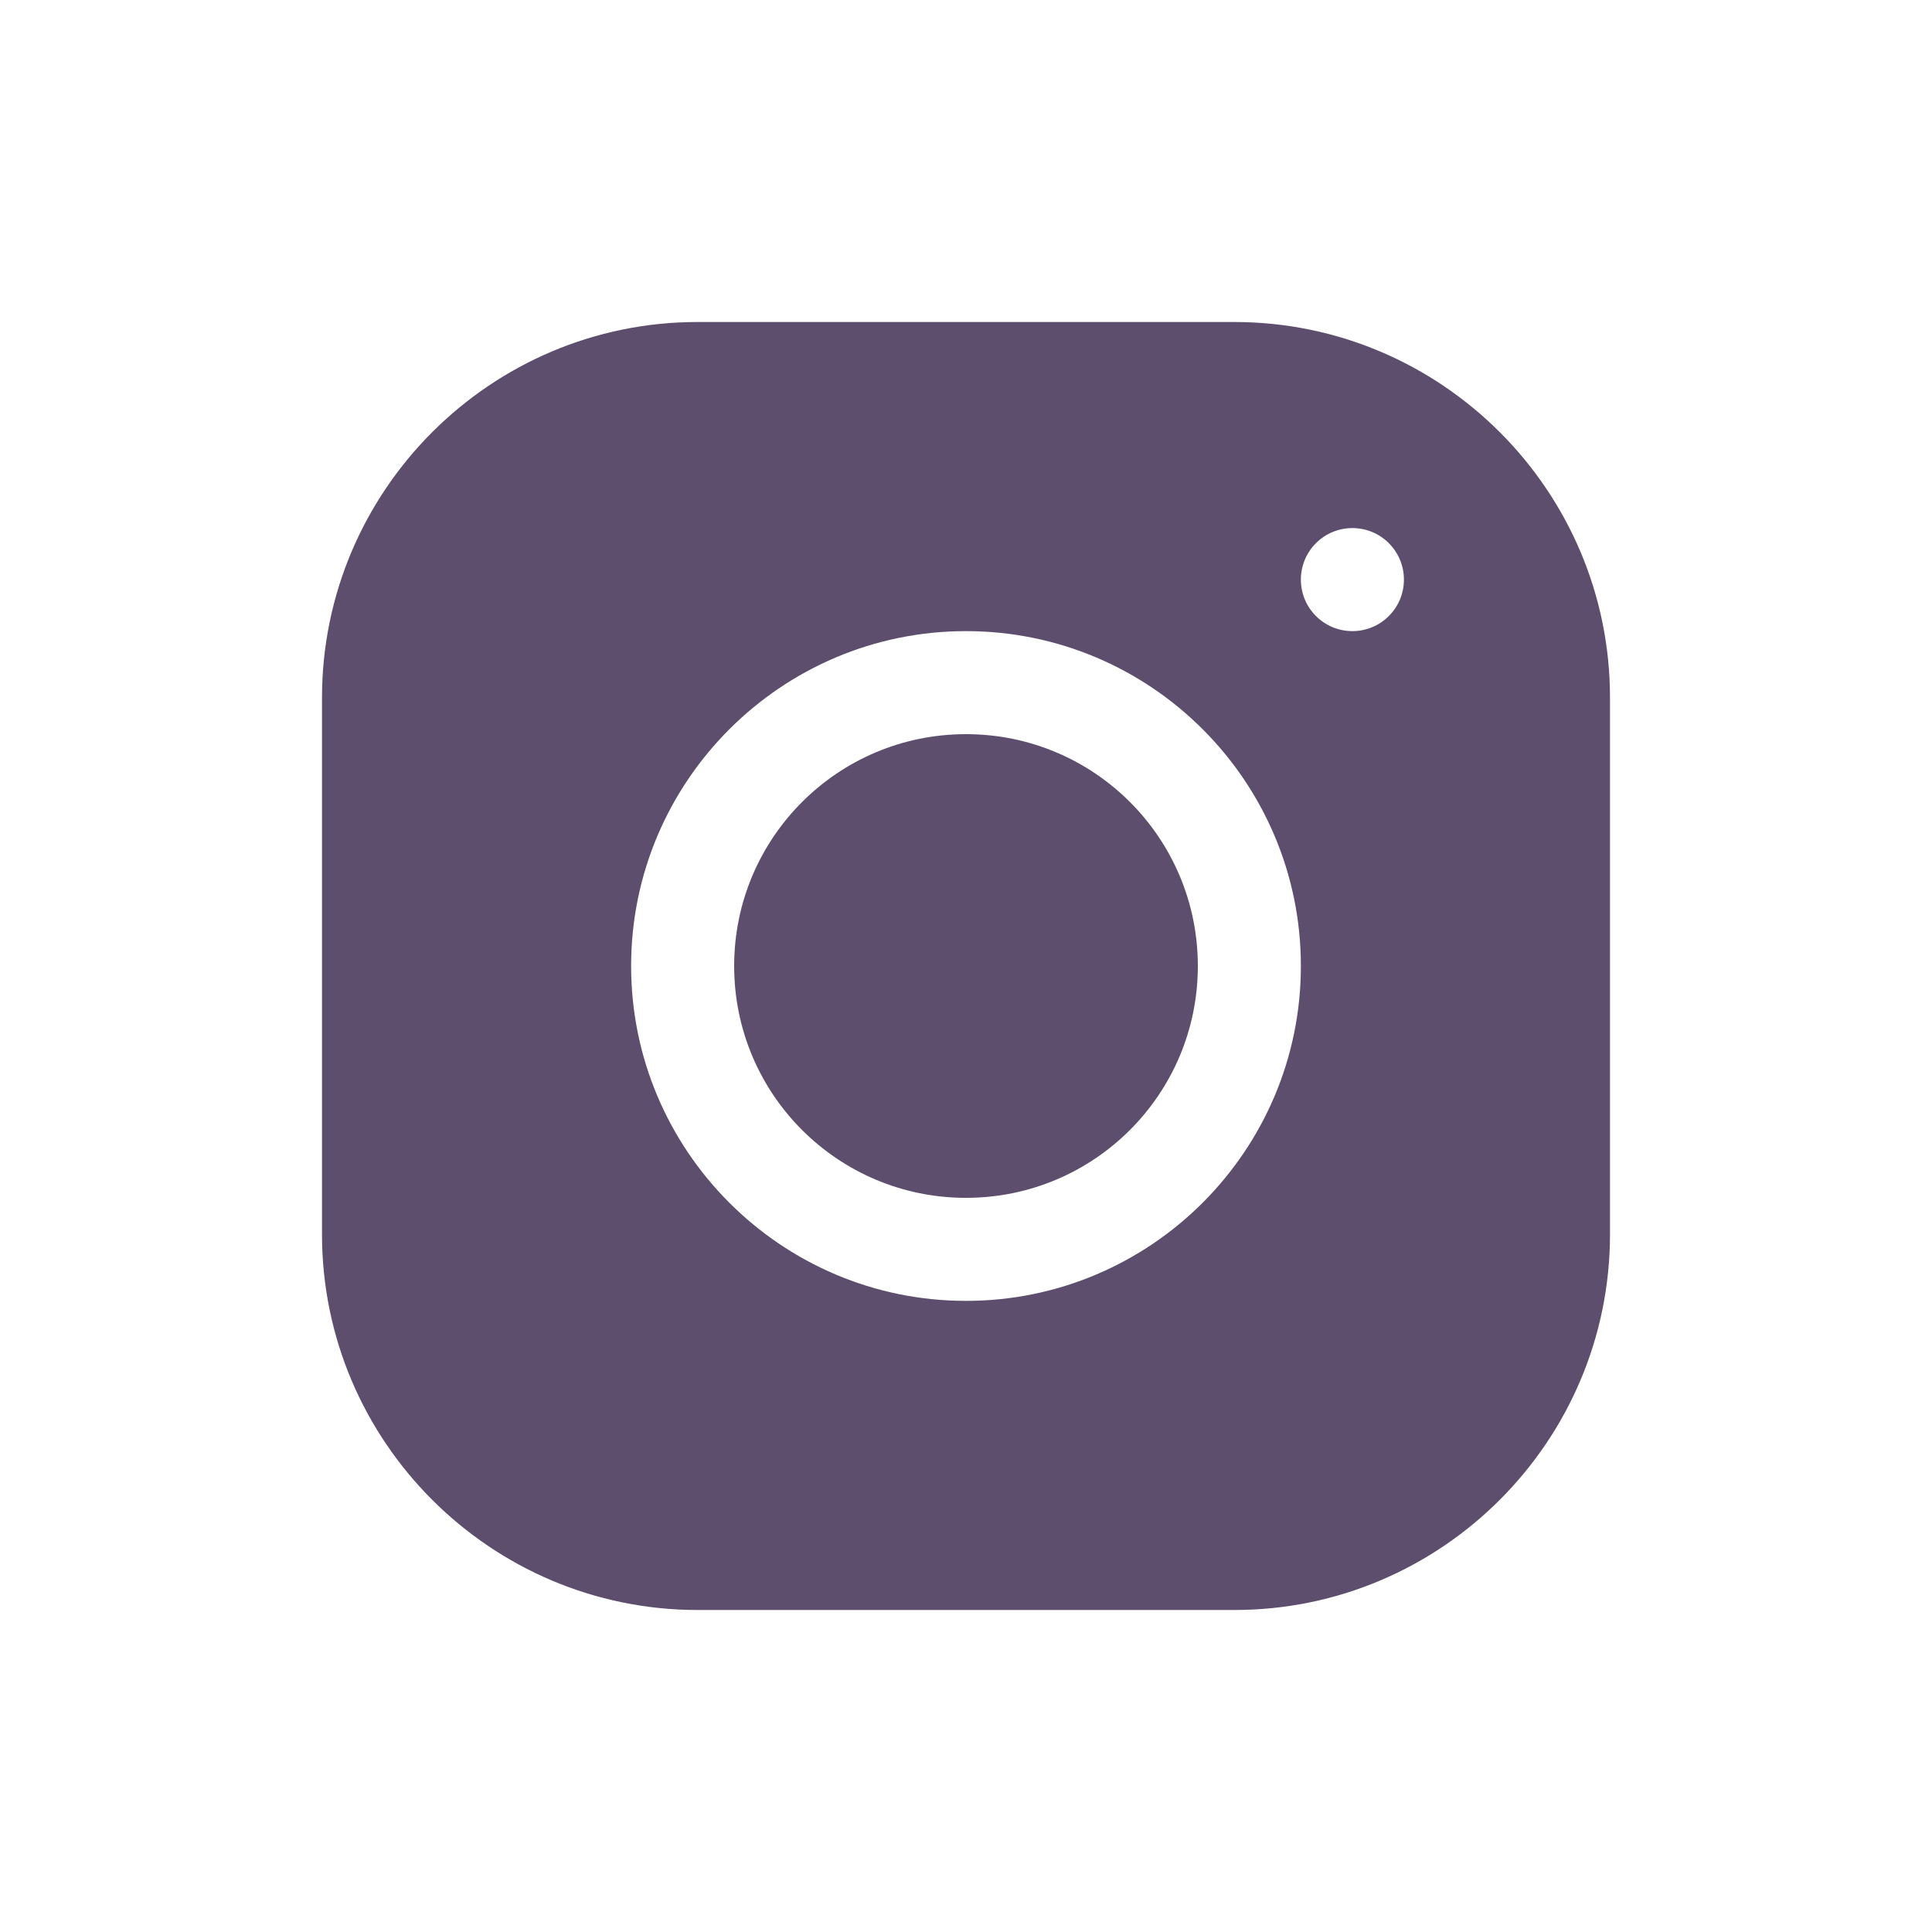 <svg width="48" height="48" viewBox="0 0 48 48" fill="none" xmlns="http://www.w3.org/2000/svg">
<path d="M17.332 8C12.188 8 8 12.19 8 17.335V30.668C8 35.812 12.19 40 17.335 40H30.668C35.812 40 40 35.81 40 30.665V17.332C40 12.188 35.81 8 30.665 8H17.332ZM33.6 13.12C34.307 13.12 34.88 13.693 34.88 14.4C34.88 15.107 34.307 15.68 33.6 15.68C32.892 15.68 32.32 15.107 32.32 14.4C32.32 13.693 32.892 13.12 33.6 13.12ZM24 15.68C28.59 15.68 32.32 19.41 32.32 24C32.32 28.59 28.587 32.32 24 32.32C19.41 32.32 15.68 28.587 15.68 24C15.68 19.413 19.41 15.68 24 15.68ZM24 18.24C20.817 18.24 18.24 20.817 18.24 24C18.24 27.183 20.817 29.76 24 29.76C27.183 29.76 29.76 27.183 29.76 24C29.76 20.817 27.183 18.24 24 18.24Z" fill="#5D4E6D"/>
</svg>
